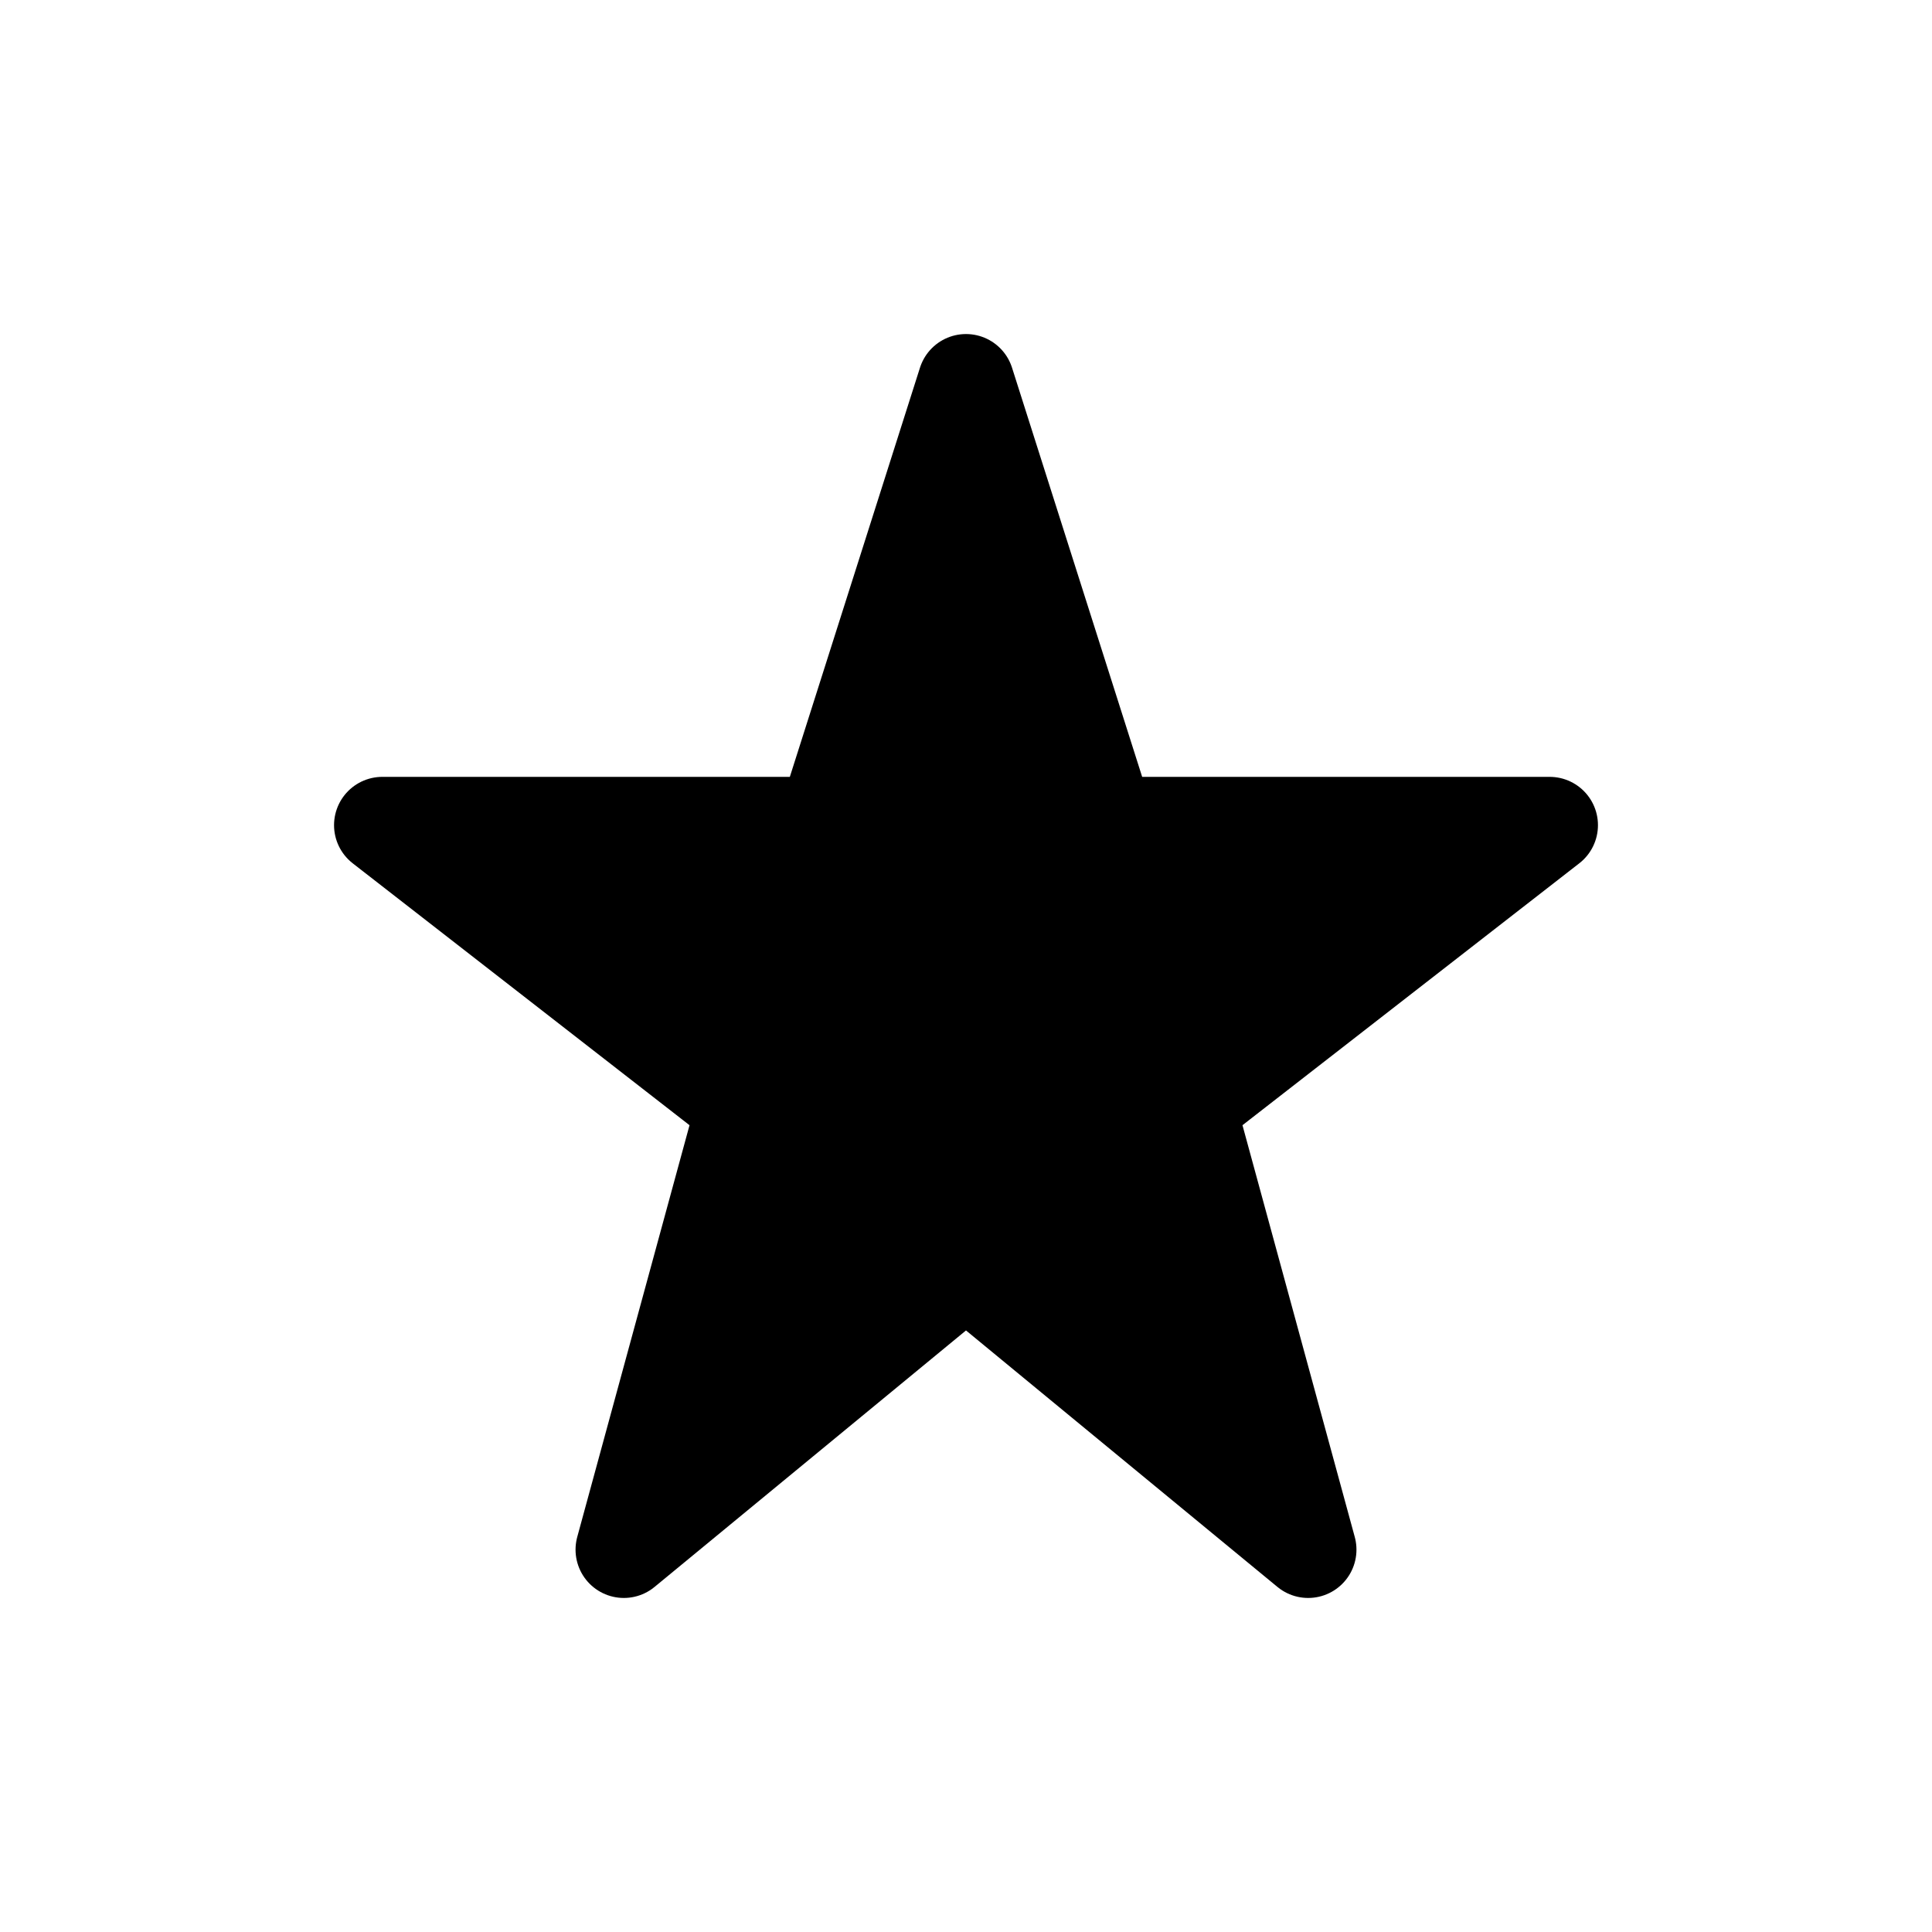 <svg width="20" height="20" fill="none" xmlns="http://www.w3.org/2000/svg">
    <path
        d="m10 3.958 1.458 4.584h4.584l-3.75 2.916 1.25 4.584L10 13.125l-3.542 2.917 1.25-4.584-3.75-2.916h4.584L10 3.958Z"
        stroke="currentColor" fill="currentColor" stroke-linecap="round" stroke-linejoin="round" />
</svg>